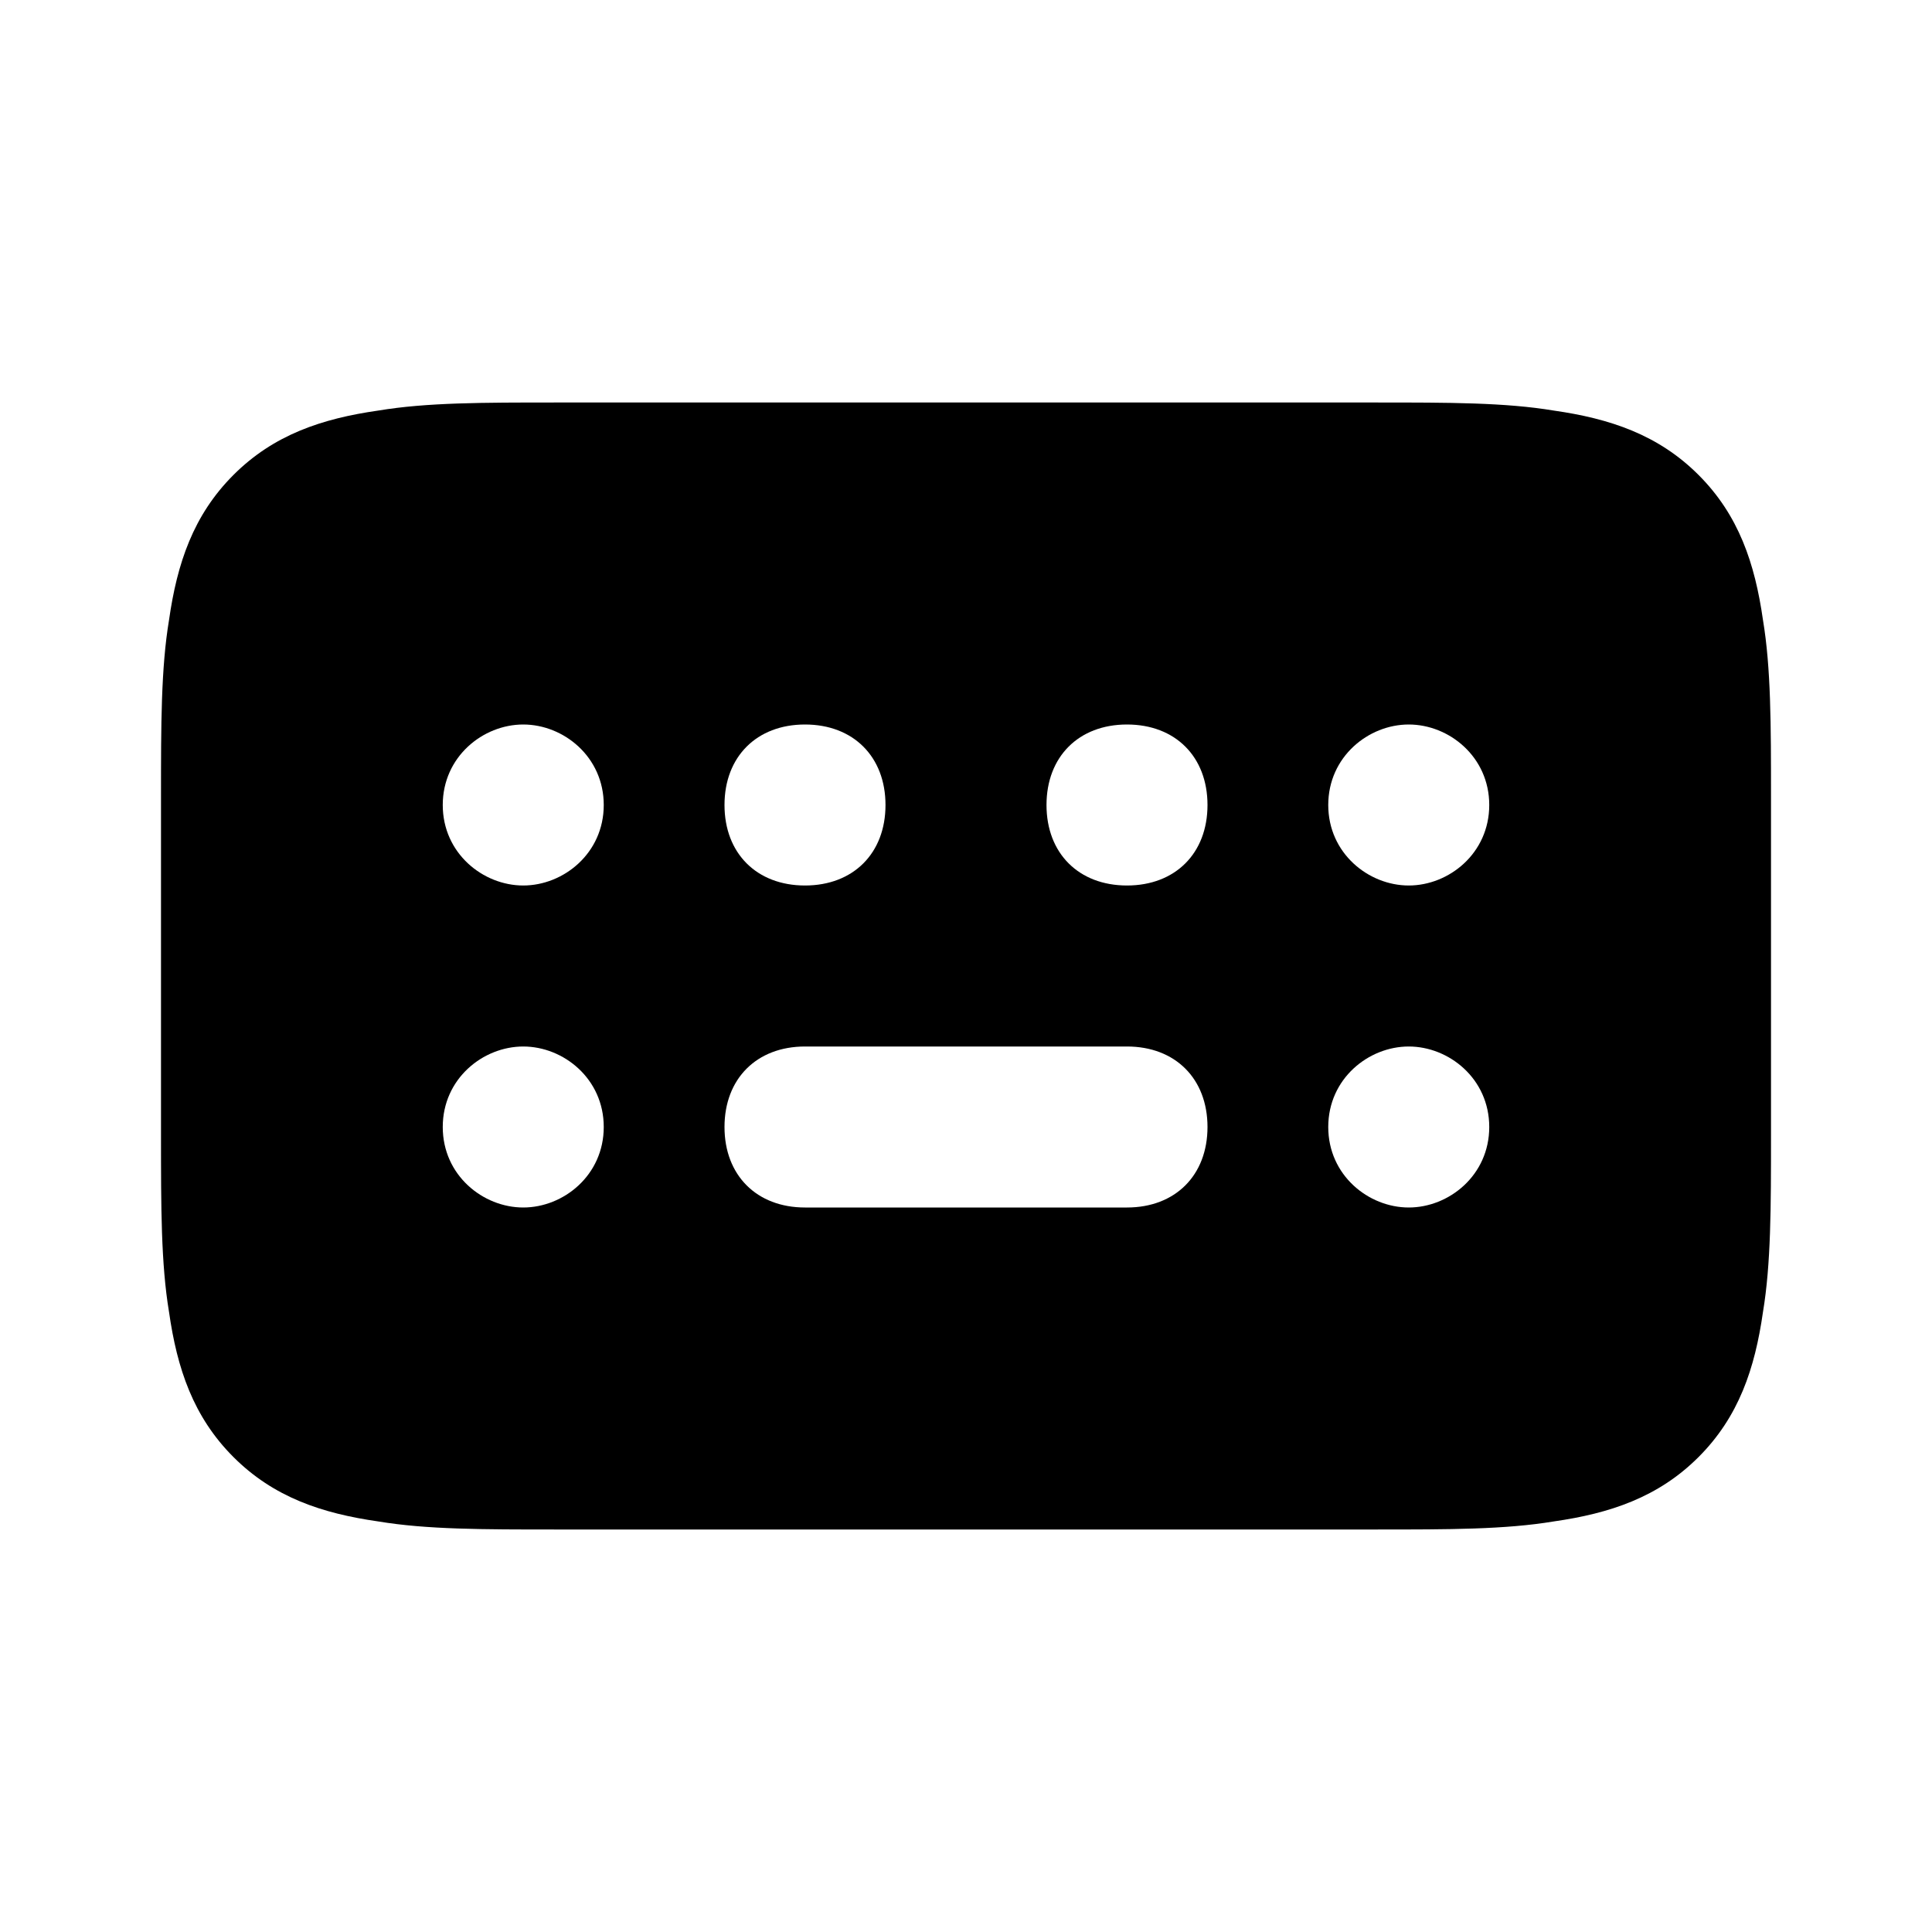 ﻿<svg xmlns="http://www.w3.org/2000/svg" viewBox="0,0,24,24"><path d="M22 10L22 9.9C22 9 22 8.3 21.9 7.7C21.8 7 21.6 6.4 21.1 5.9C20.6 5.4 20 5.2 19.3 5.1C18.7 5 18 5 17.1 5L17 5 6.9 5C6 5 5.3 5 4.7 5.1C4 5.2 3.4 5.4 2.9 5.9C2.4 6.4 2.2 7 2.1 7.7C2 8.3 2 9 2 9.9V9.9V14.1V14.1C2 15 2 15.7 2.1 16.3C2.2 17 2.4 17.6 2.9 18.1C3.4 18.6 4 18.8 4.7 18.9C5.3 19 6 19 6.9 19H17.1C18 19 18.7 19 19.3 18.9C20 18.8 20.6 18.6 21.1 18.1C21.6 17.6 21.8 17 21.9 16.3C22 15.7 22 15 22 14.1L22 10ZM14 15C14.6 15 15 14.6 15 14C15 13.4 14.6 13 14 13H10C9.4 13 9 13.4 9 14C9 14.6 9.4 15 10 15H14ZM17.5 9C18 9 18.5 9.4 18.5 10V10C18.5 10.6 18 11 17.5 11C17 11 16.5 10.6 16.5 10V10C16.5 9.4 17 9 17.5 9ZM15 10C15 9.4 14.6 9 14 9C13.4 9 13 9.4 13 10V10C13 10.6 13.4 11 14 11C14.6 11 15 10.6 15 10V10ZM17.5 13C18 13 18.5 13.4 18.5 14V14C18.5 14.6 18 15 17.5 15C17 15 16.5 14.6 16.5 14V14C16.5 13.4 17 13 17.5 13ZM7.5 14C7.5 13.4 7 13 6.5 13C6 13 5.5 13.4 5.5 14V14C5.5 14.6 6 15 6.5 15C7 15 7.5 14.6 7.5 14V14ZM10 9C10.6 9 11 9.4 11 10V10C11 10.6 10.6 11 10 11C9.4 11 9 10.6 9 10V10C9 9.4 9.4 9 10 9ZM7.5 10C7.5 9.4 7 9 6.5 9C6 9 5.5 9.4 5.5 10V10C5.5 10.6 6 11 6.5 11C7 11 7.5 10.6 7.5 10V10Z" fill-rule="evenodd"/></svg>